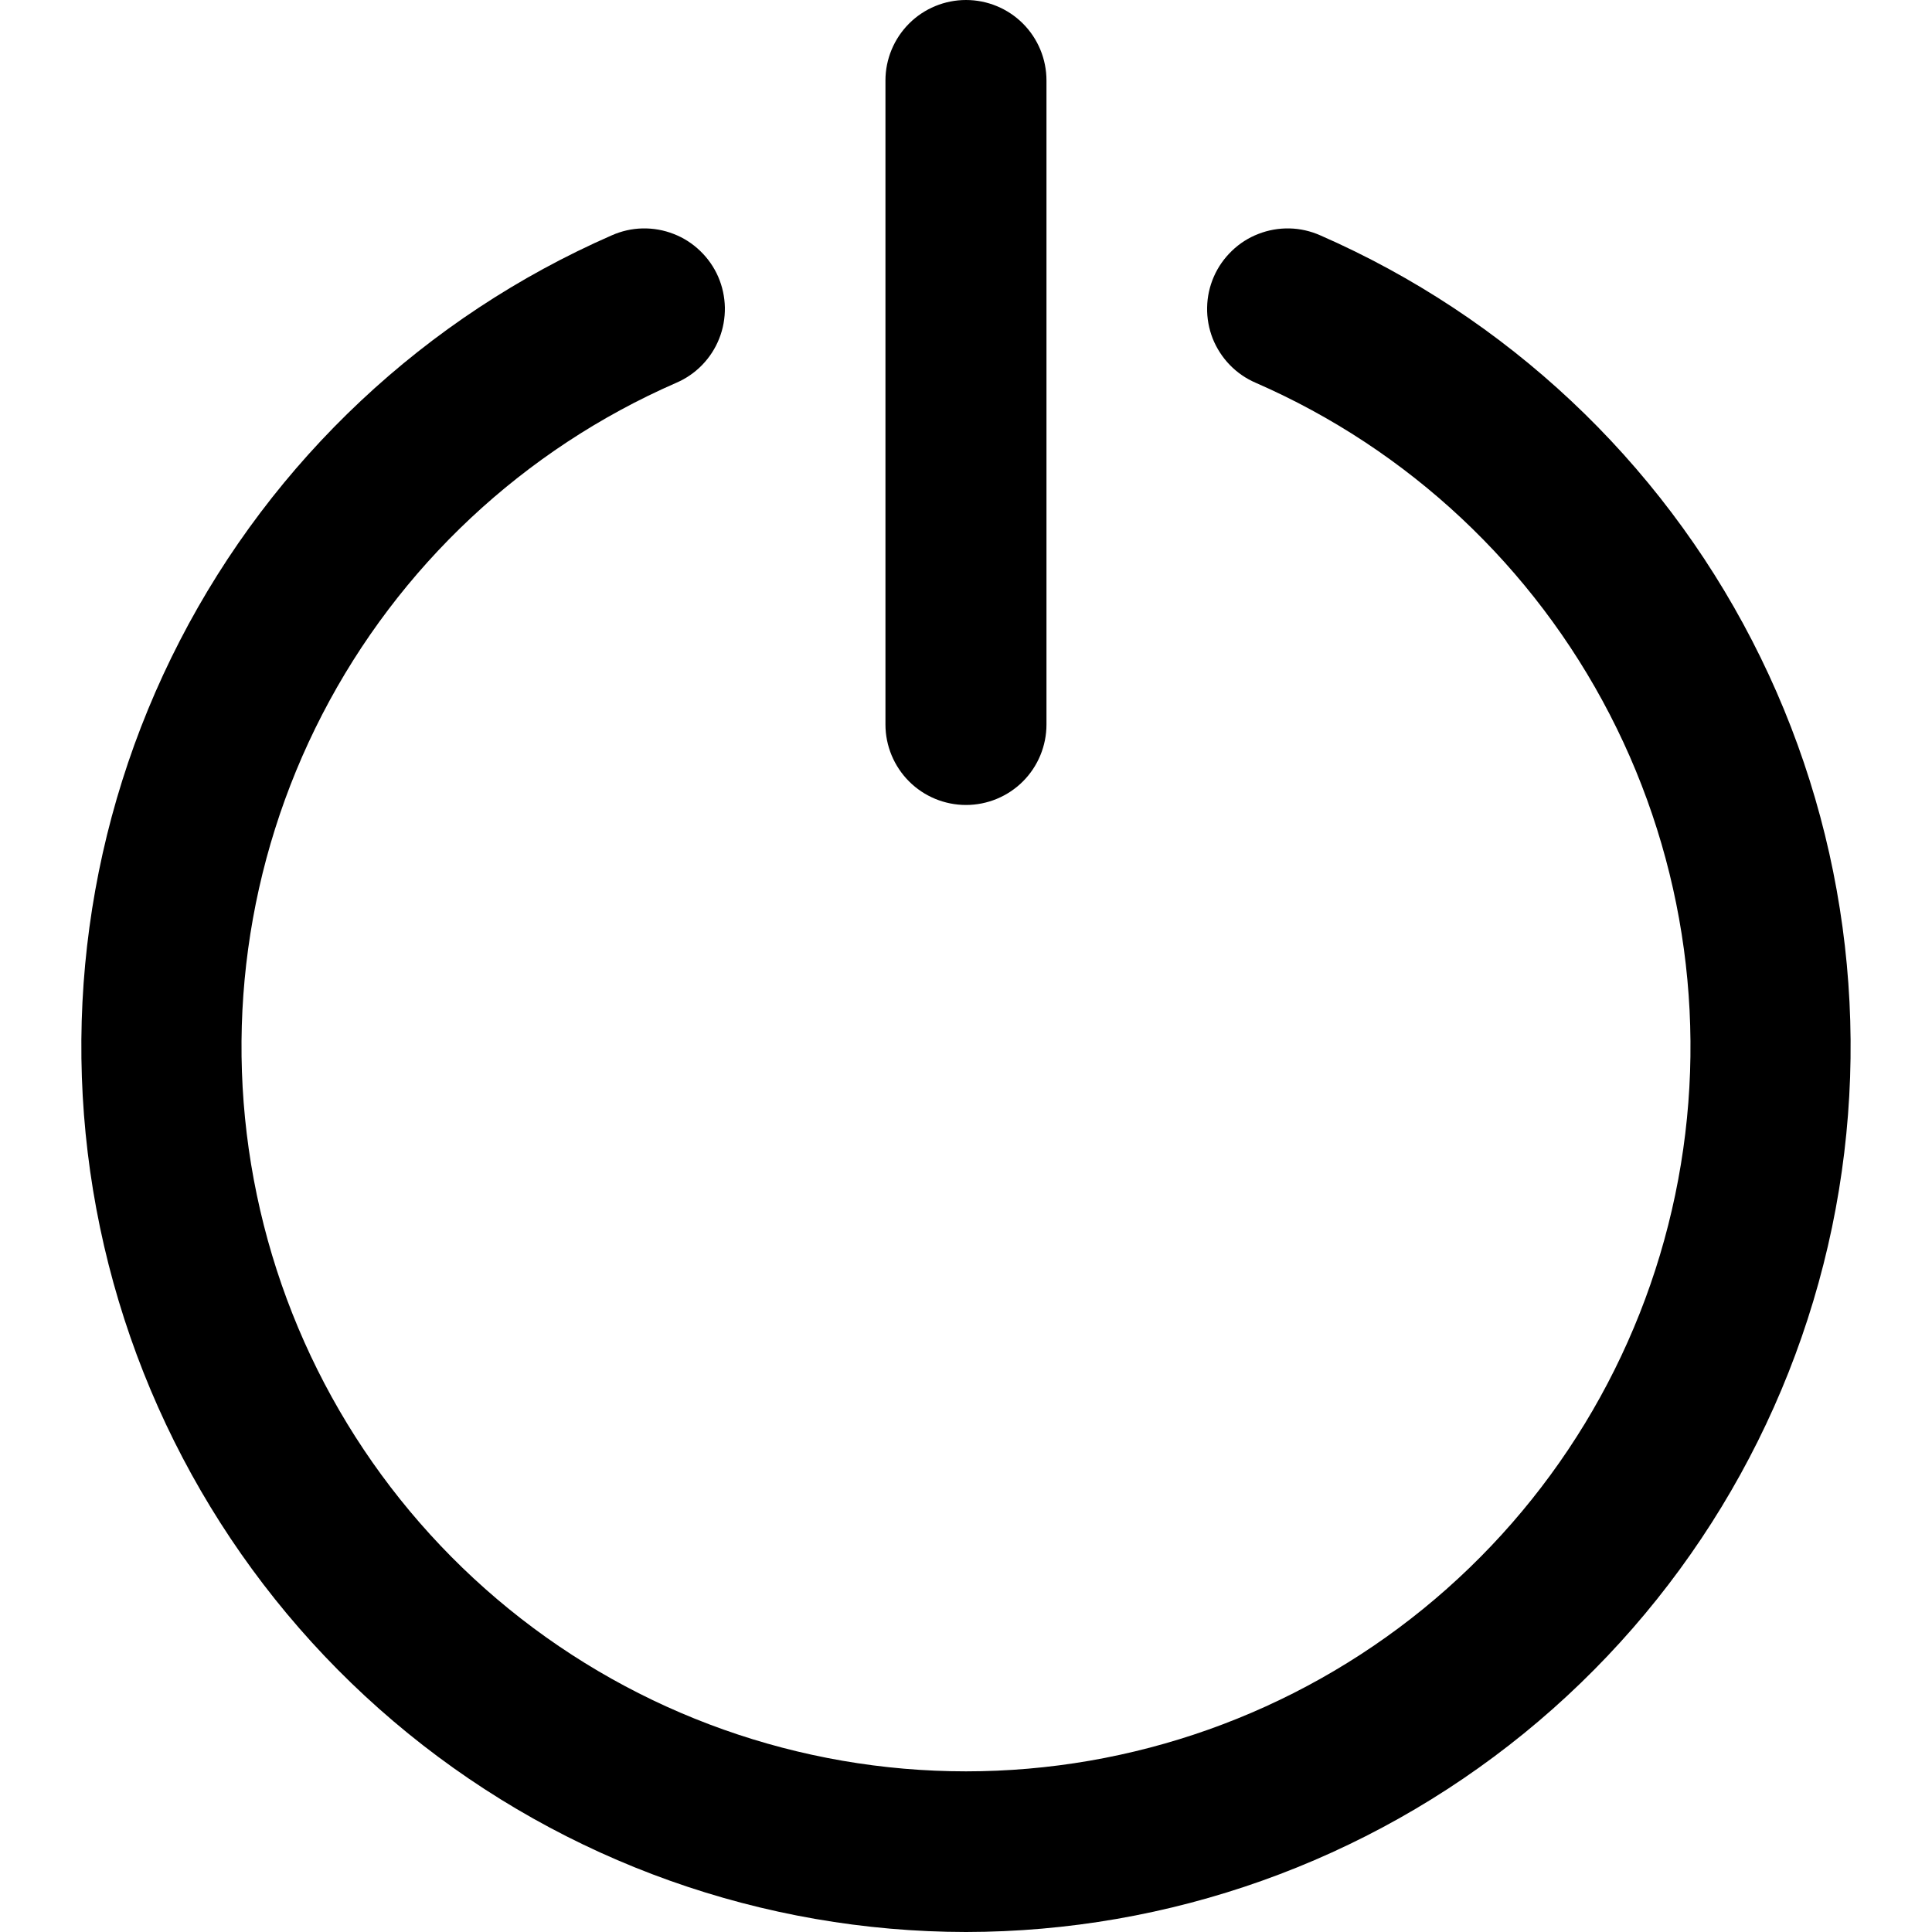 <svg width="26" height="26" viewBox="0 0 26 26" fill="none" xmlns="http://www.w3.org/2000/svg">
<g clip-path="url(#clip0_829_12949)">
<path d="M13 26C15.736 25.997 18.387 25.053 20.509 23.327C22.631 21.601 24.095 19.197 24.654 16.519C25.212 13.841 24.833 11.052 23.579 8.621C22.325 6.189 20.273 4.264 17.767 3.167C17.636 3.109 17.495 3.077 17.353 3.074C17.21 3.071 17.068 3.096 16.935 3.148C16.802 3.199 16.68 3.277 16.578 3.376C16.475 3.475 16.392 3.593 16.335 3.724C16.278 3.855 16.247 3.995 16.245 4.138C16.242 4.281 16.268 4.423 16.32 4.556C16.373 4.688 16.451 4.809 16.551 4.912C16.65 5.014 16.769 5.096 16.9 5.152C18.953 6.048 20.635 7.624 21.663 9.614C22.691 11.604 23.002 13.888 22.544 16.08C22.087 18.273 20.888 20.241 19.15 21.654C17.412 23.067 15.24 23.838 13 23.838C10.76 23.838 8.588 23.067 6.85 21.654C5.112 20.241 3.913 18.273 3.456 16.08C2.998 13.888 3.309 11.604 4.337 9.614C5.365 7.624 7.047 6.048 9.1 5.152C9.231 5.096 9.35 5.014 9.449 4.912C9.549 4.809 9.627 4.688 9.679 4.556C9.732 4.423 9.757 4.281 9.755 4.138C9.752 3.995 9.722 3.855 9.665 3.724C9.608 3.593 9.525 3.475 9.422 3.376C9.319 3.277 9.198 3.199 9.065 3.148C8.932 3.096 8.79 3.071 8.647 3.074C8.504 3.077 8.364 3.109 8.233 3.167C5.727 4.264 3.675 6.189 2.421 8.621C1.167 11.052 0.787 13.841 1.346 16.519C1.905 19.197 3.369 21.601 5.491 23.327C7.613 25.053 10.264 25.997 13 26Z" fill="black"/>
<path d="M13 10.833C13.287 10.833 13.563 10.719 13.766 10.516C13.969 10.313 14.083 10.037 14.083 9.75V1.083C14.083 0.796 13.969 0.52 13.766 0.317C13.563 0.114 13.287 0 13 0C12.713 0 12.437 0.114 12.234 0.317C12.031 0.52 11.916 0.796 11.916 1.083V9.75C11.916 10.037 12.031 10.313 12.234 10.516C12.437 10.719 12.713 10.833 13 10.833Z" fill="black"/>
</g>
<defs>
<clipPath id="clip0_829_12949">
<rect width="26" height="26" fill="white"/>
</clipPath>
</defs>
</svg>

